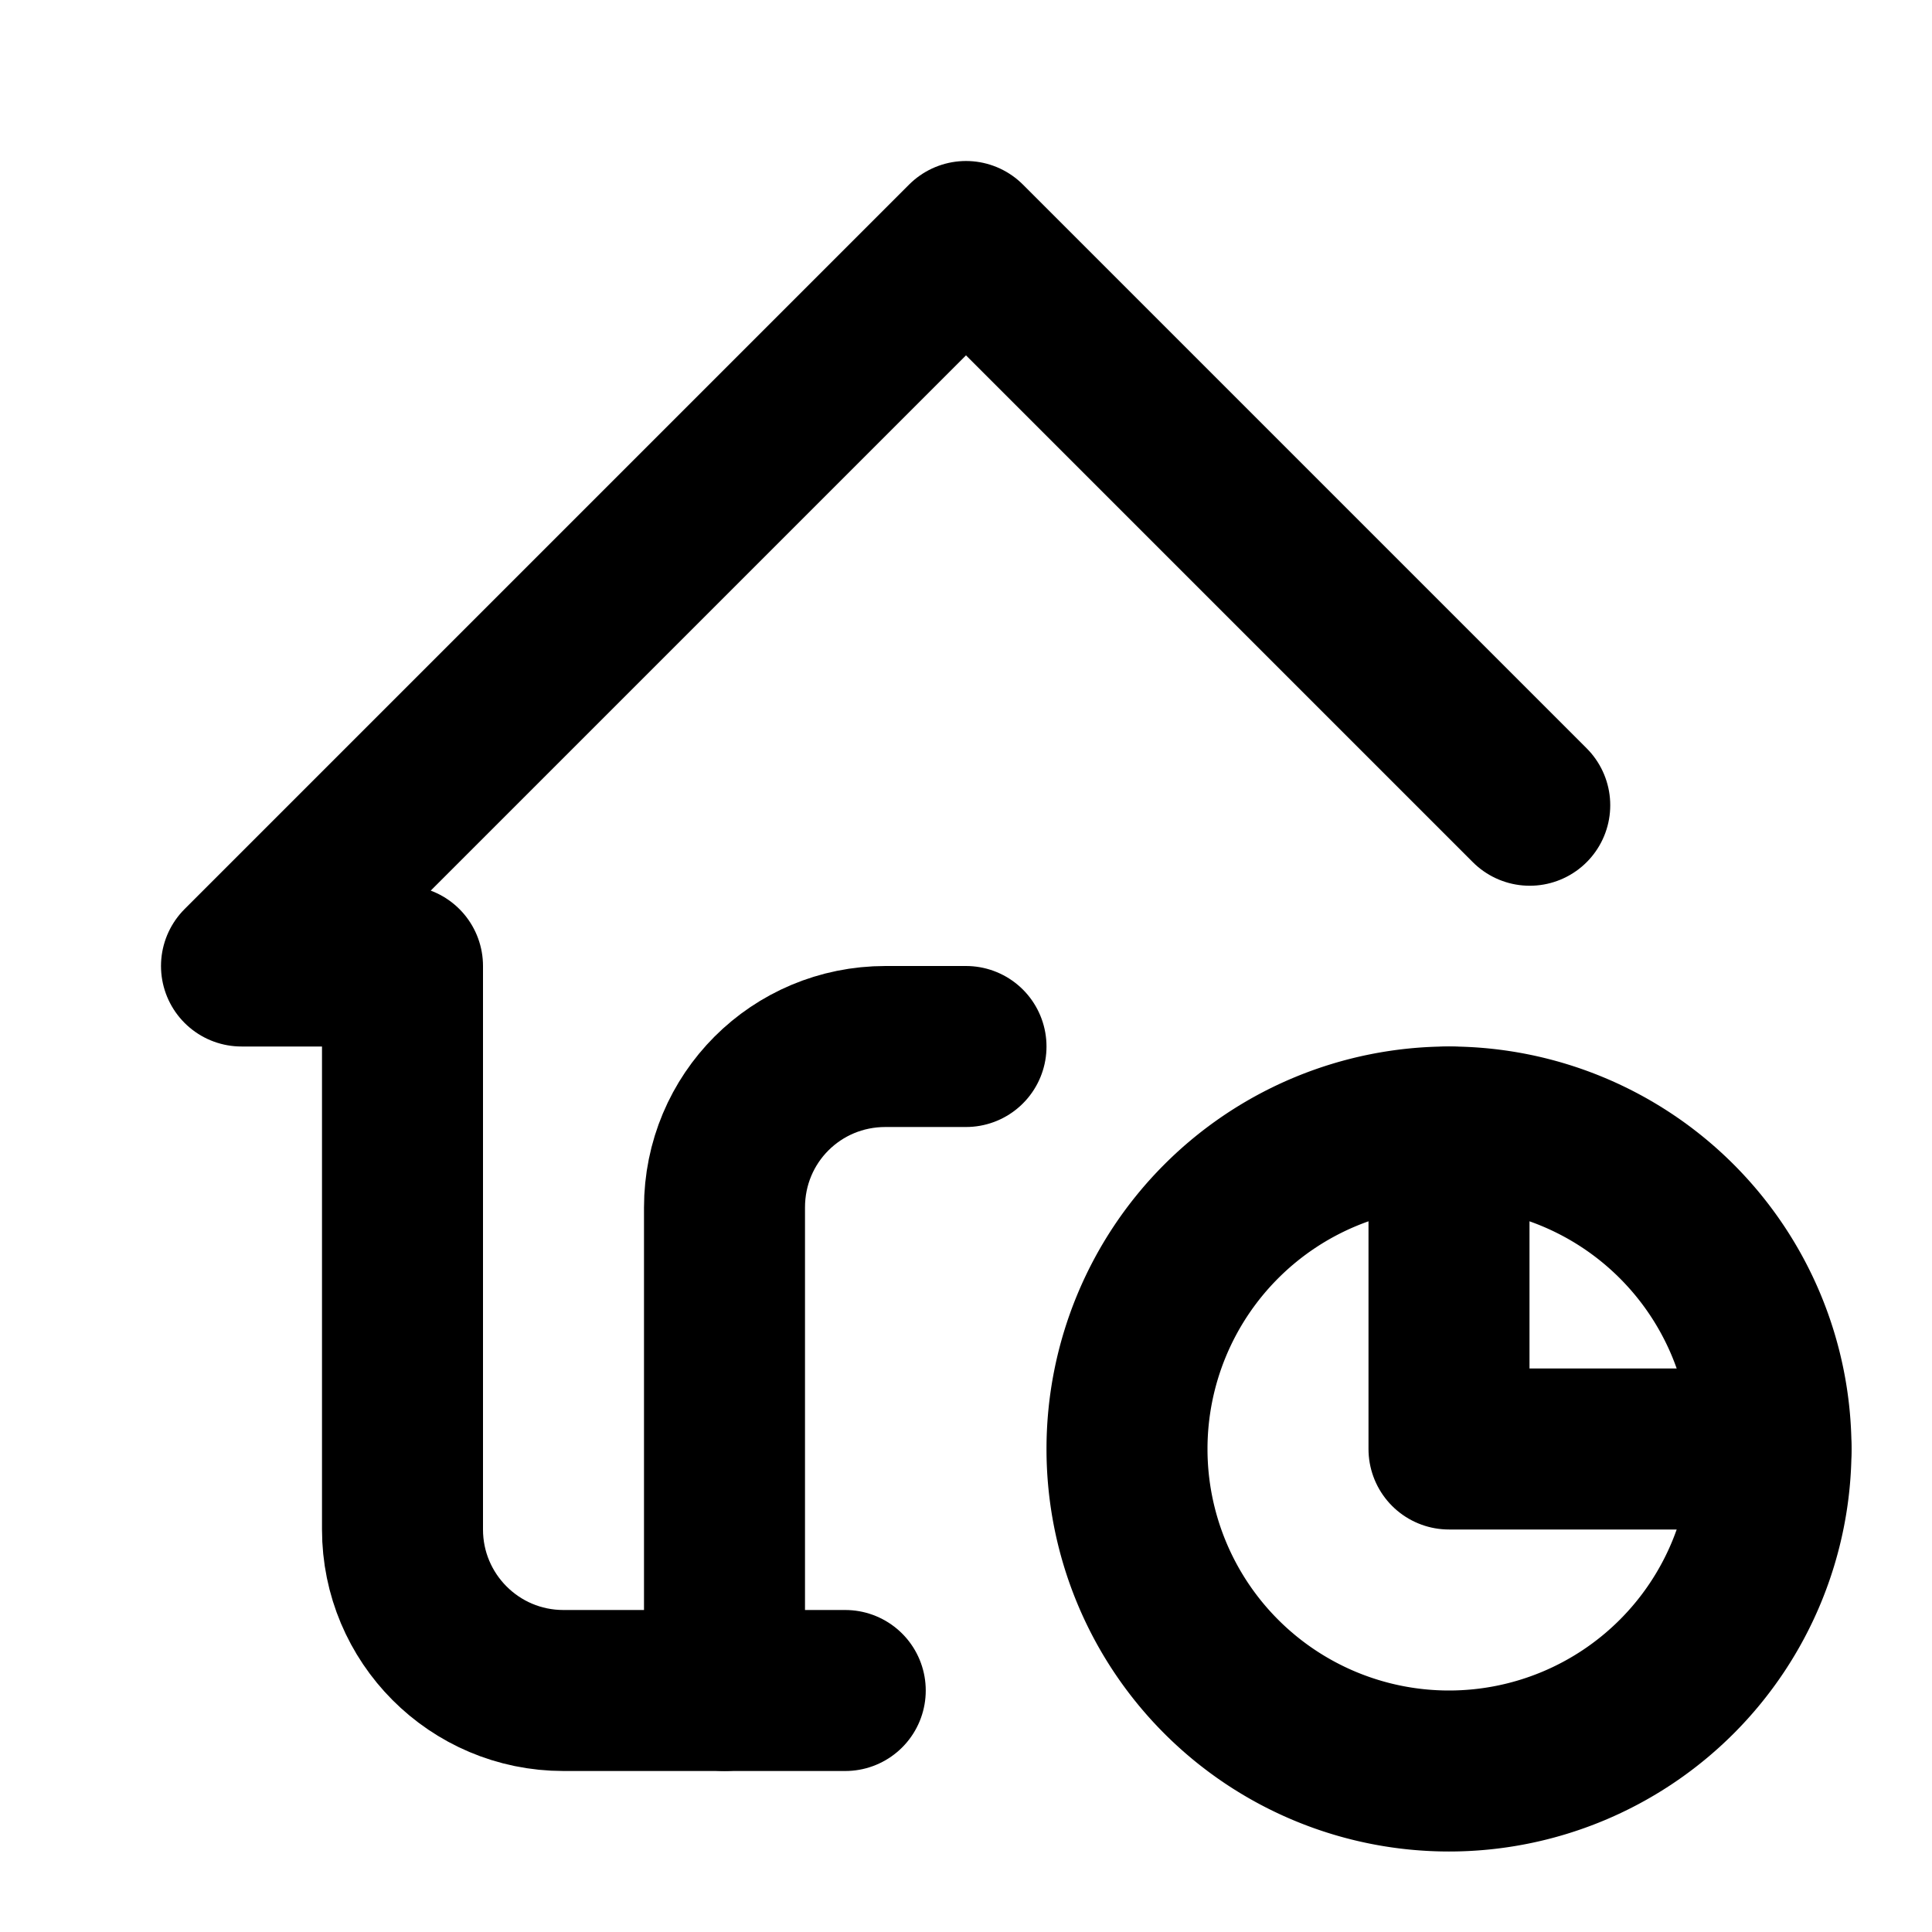 <svg viewBox="0 0 24 24" xmlns="http://www.w3.org/2000/svg"><g fill="none"><path d="M0 0h24v24H0Z"/><g stroke-linecap="round" stroke-width="2" stroke="#000" fill="none" stroke-linejoin="round"><path d="M19.003 10.003L12 3l-9 9h2v7 0c0 1.1.89 2 2 2h3.5"/><path d="M9 21v-6 0c0-1.11.89-2 2-2h1"/><path d="M18 14a4 4 0 1 0 0 8 4 4 0 1 0 0-8Z"/><path d="M18 14v4h4"/></g></g></svg>